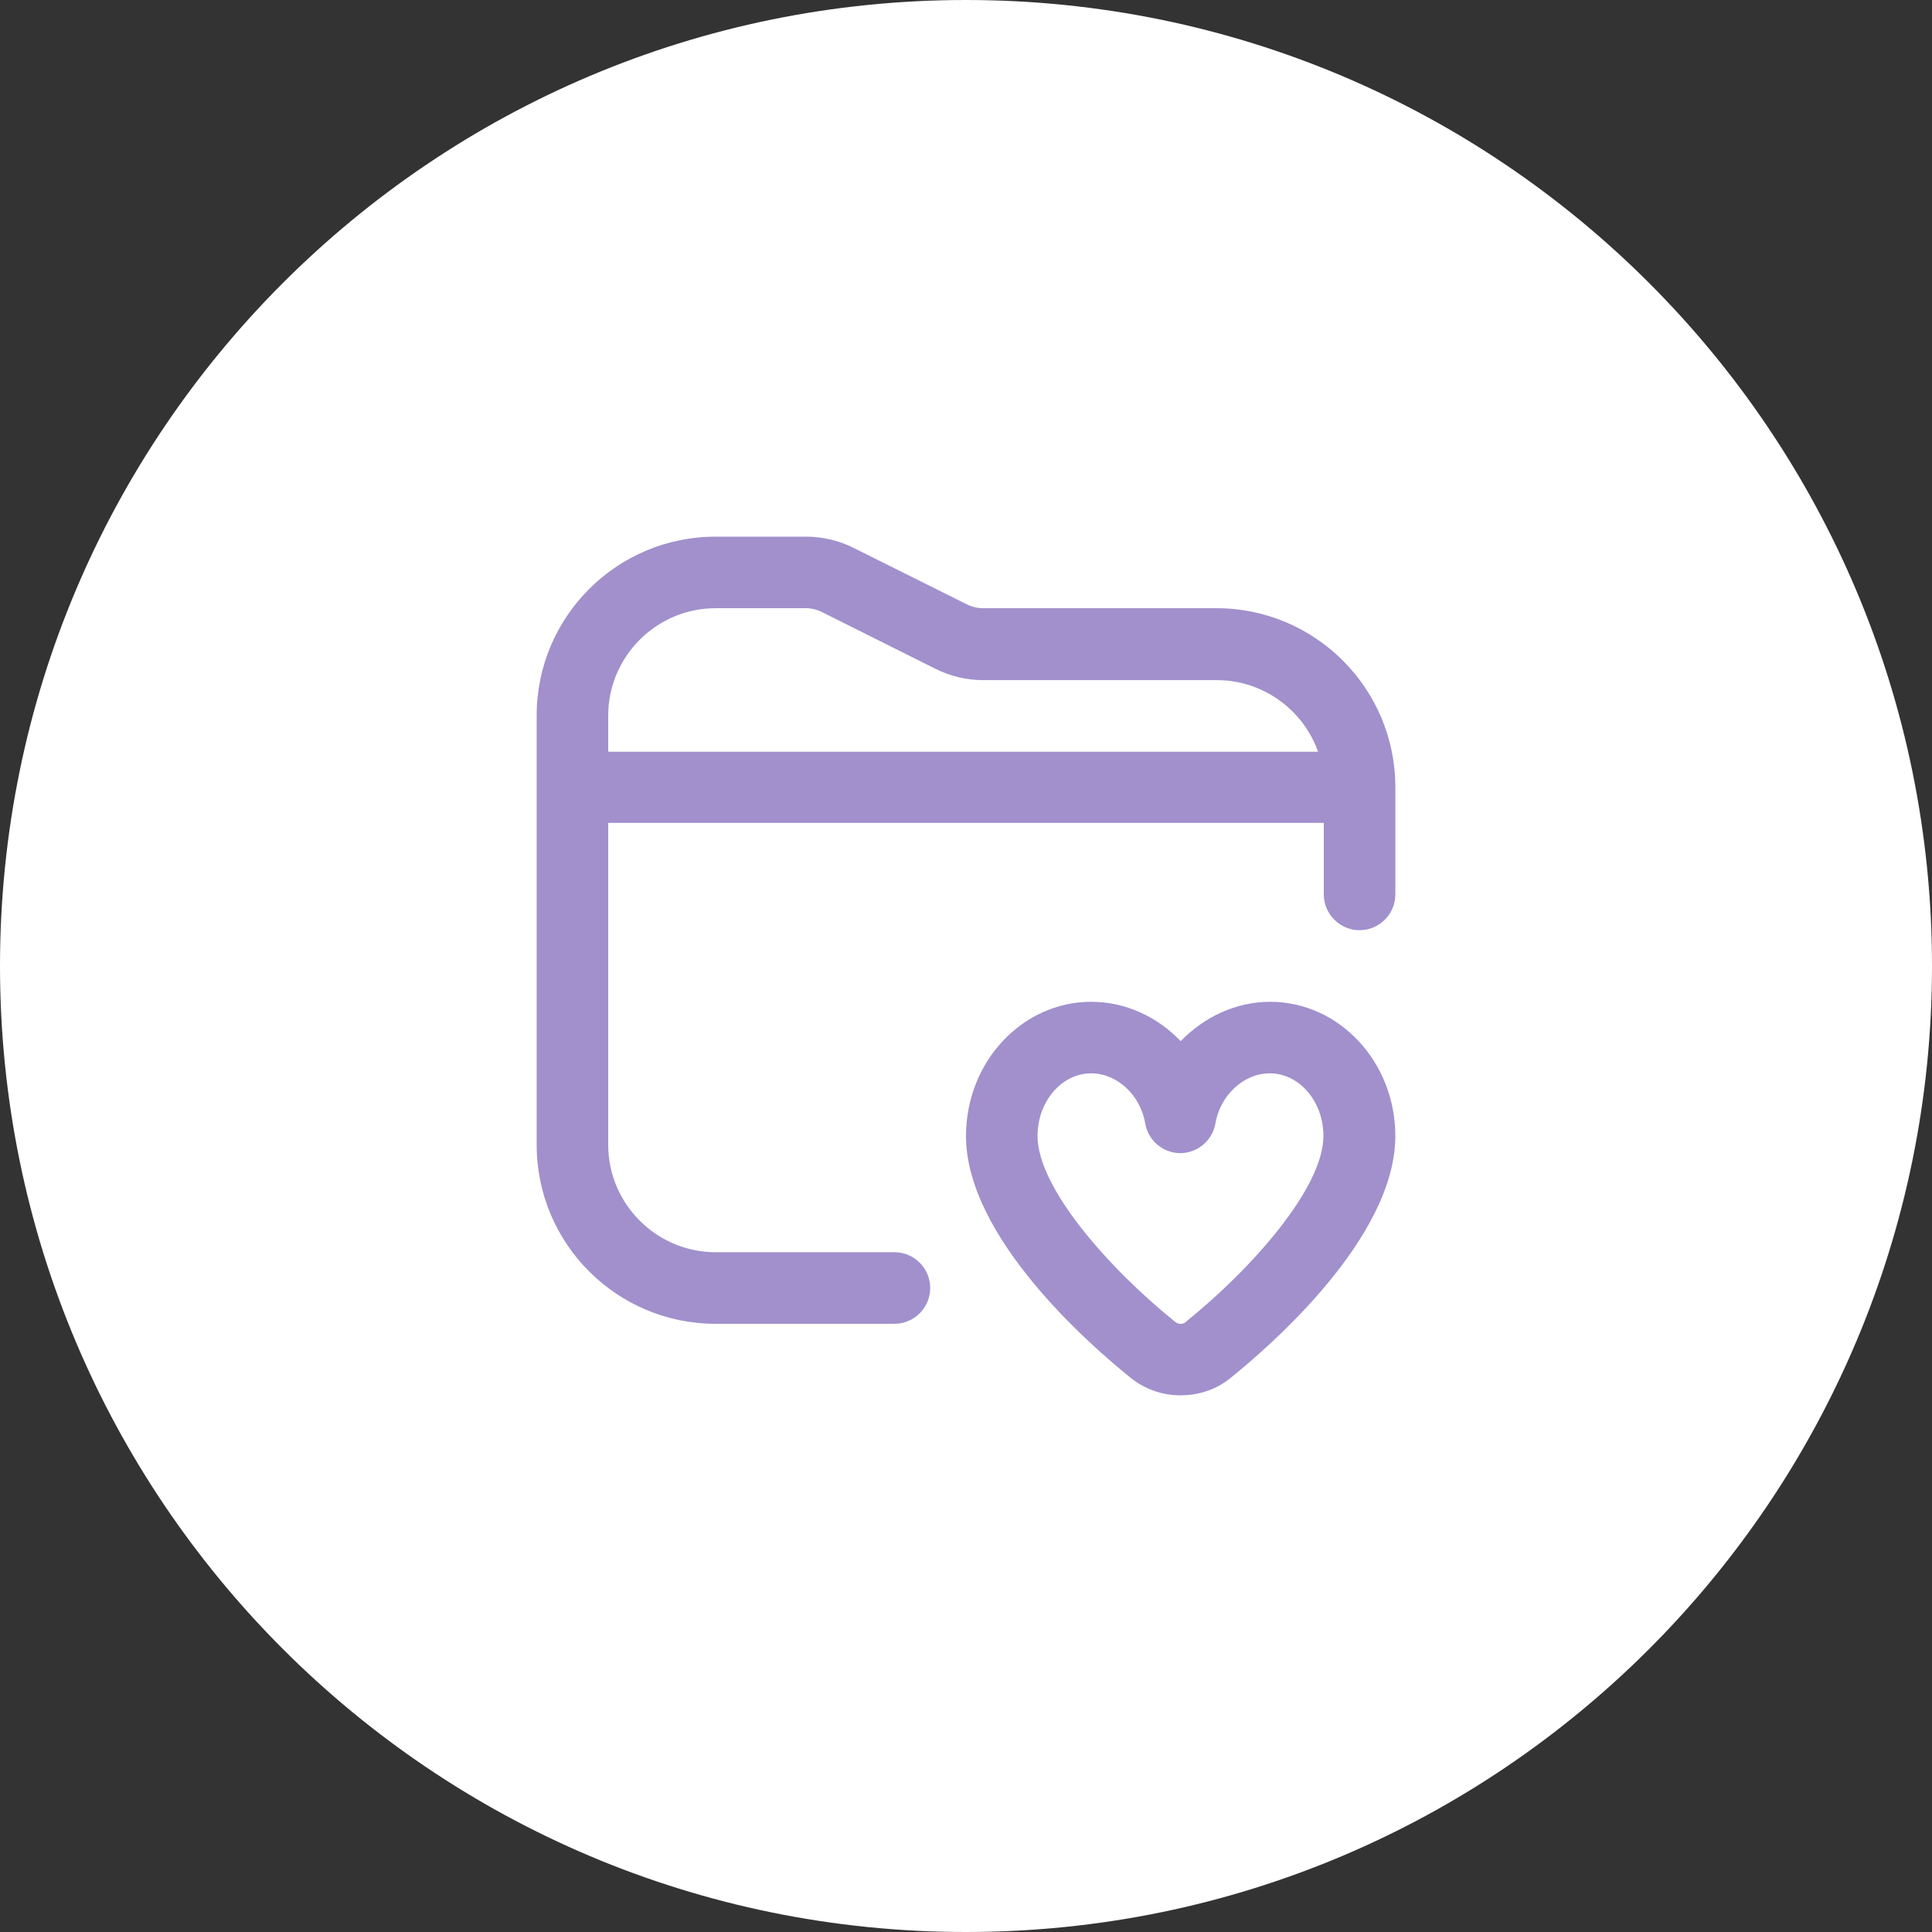 <svg width="36" height="36" viewBox="0 0 36 36" fill="none" xmlns="http://www.w3.org/2000/svg">
<rect x="0" y="0" width="36" height="36" fill="#333333" stroke="none"/>
<path d="M0 18C0 8.059 8.059 0 18 0C27.941 0 36 8.059 36 18C36 27.941 27.941 36 18 36C8.059 36 0 27.941 0 18Z" fill="white"/>
<g clip-path="url(#clip0_6321_5959)">
<g clip-path="url(#clip1_6321_5959)">
<path d="M22.667 11.333H18.313C18.213 11.333 18.107 11.307 18.013 11.26L15.913 10.213C15.64 10.073 15.327 10 15.02 10H13.333C11.493 10 10 11.493 10 13.333V21.333C10 23.173 11.493 24.667 13.333 24.667H16.667C17.033 24.667 17.333 24.367 17.333 24C17.333 23.633 17.033 23.333 16.667 23.333H13.333C12.233 23.333 11.333 22.433 11.333 21.333V15.333H24.667V16.667C24.667 17.033 24.967 17.333 25.333 17.333C25.7 17.333 26 17.033 26 16.667V14.667C26 12.827 24.507 11.333 22.667 11.333ZM11.333 13.333C11.333 12.233 12.233 11.333 13.333 11.333H15.02C15.12 11.333 15.227 11.36 15.32 11.407L17.427 12.46C17.7 12.6 18.013 12.673 18.32 12.673H22.673C23.54 12.673 24.287 13.233 24.56 14.007H11.333V13.34V13.333ZM23.667 18.667C23.033 18.667 22.44 18.947 22 19.4C21.567 18.947 20.973 18.667 20.333 18.667C19.047 18.667 18 19.787 18 21.167C18 23.067 20.347 25.093 21.067 25.673C21.34 25.893 21.667 26 22 26C22.333 26 22.667 25.893 22.933 25.673C23.653 25.093 26 23.067 26 21.167C26 19.787 24.953 18.667 23.667 18.667ZM22.1 24.633C22.04 24.68 21.96 24.68 21.9 24.633C20.667 23.64 19.333 22.133 19.333 21.167C19.333 20.527 19.78 20 20.333 20C20.813 20 21.247 20.4 21.34 20.933C21.393 21.253 21.673 21.487 21.993 21.487C22.313 21.487 22.593 21.253 22.647 20.933C22.74 20.4 23.18 20 23.66 20C24.213 20 24.66 20.527 24.66 21.167C24.66 22.133 23.327 23.64 22.093 24.633H22.1Z" fill="#A190CC"/>
</g>
</g>
<defs>
<clipPath id="clip0_6321_5959">
<rect width="16" height="16" fill="white" transform="translate(10 10)"/>
</clipPath>
<clipPath id="clip1_6321_5959">
<rect width="16" height="16" fill="white" transform="translate(10 10)"/>
</clipPath>
</defs>
</svg>
